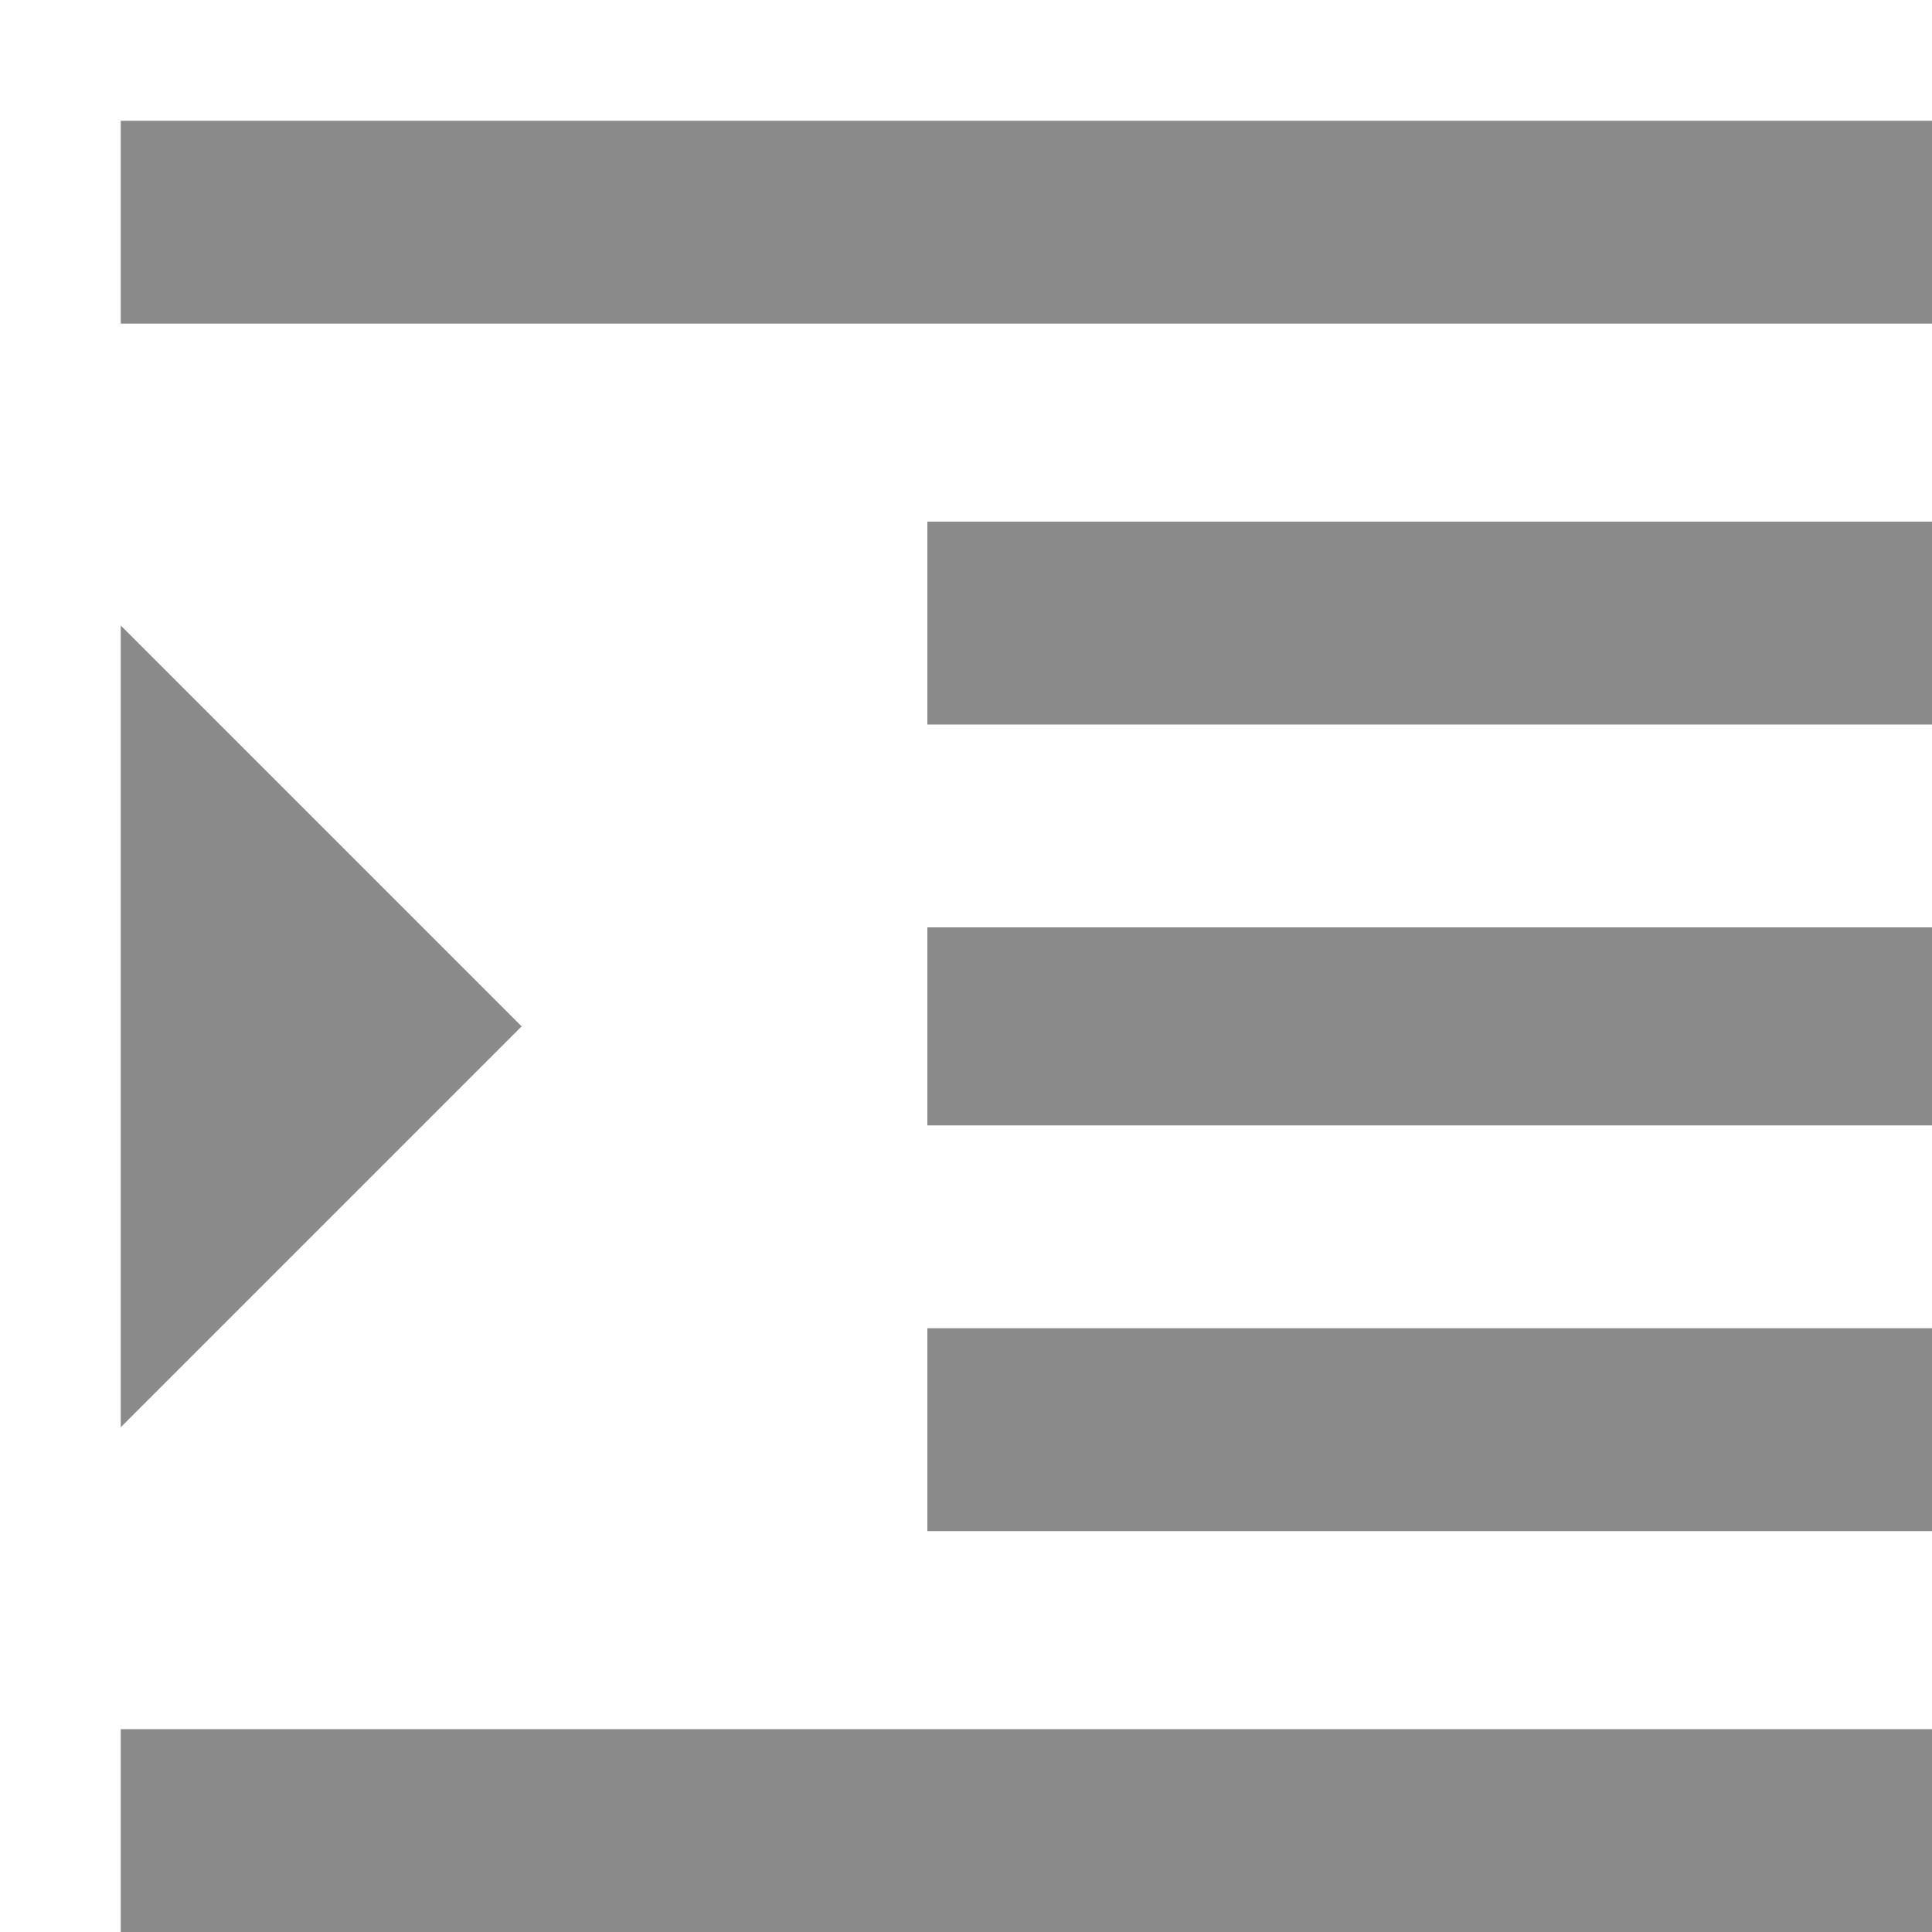<?xml version="1.0" standalone="no"?><!DOCTYPE svg PUBLIC "-//W3C//DTD SVG 1.1//EN" "http://www.w3.org/Graphics/SVG/1.1/DTD/svg11.dtd"><svg t="1582352805229" class="icon" viewBox="0 0 1024 1024" version="1.1" xmlns="http://www.w3.org/2000/svg" p-id="13152" xmlns:xlink="http://www.w3.org/1999/xlink" width="200" height="200"><defs><style type="text/css"></style></defs><path d="M491.52 596.48V491.52H1024v104.96H491.52z m0-212.48V276.48H1024V384H491.52zM64 64h960v107.52H64V64z m427.52 747.52V704H1024v107.52H491.52zM64 331.52L276.48 544 64 756.48V331.52zM64 1024v-107.52h960V1024H64z" p-id="13153" fill="#8a8a8a"></path></svg>